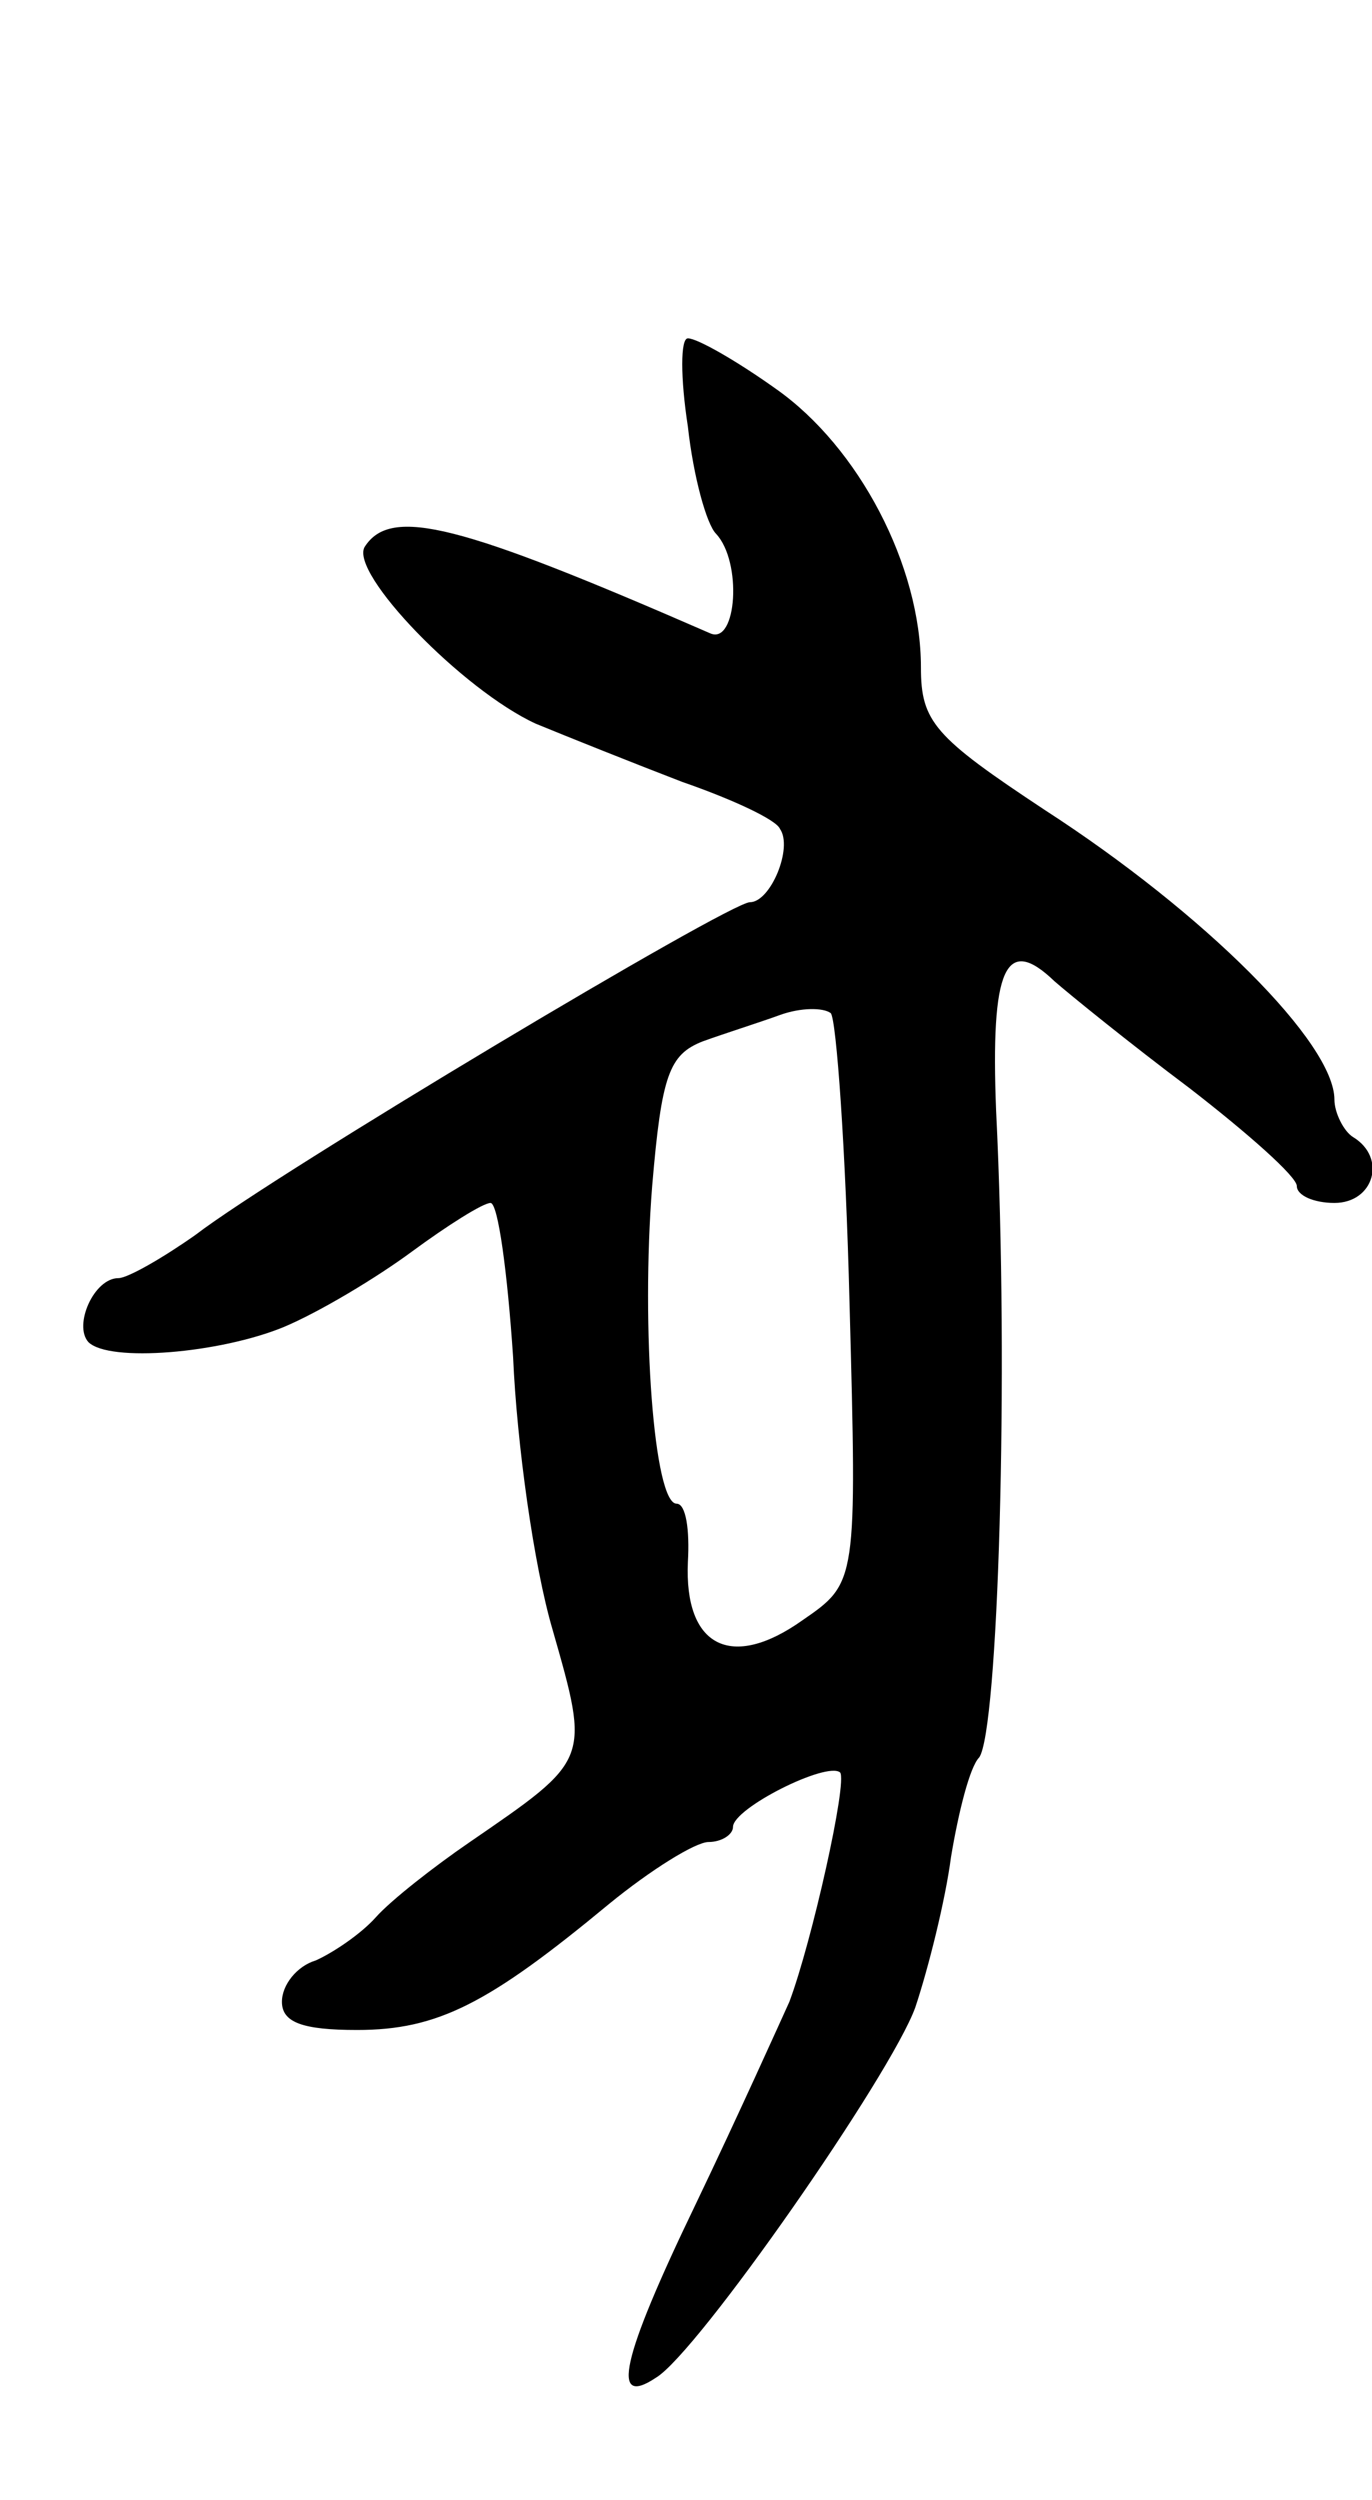 <svg version="1.0" xmlns="http://www.w3.org/2000/svg"
 width="73pt" height="133pt" viewBox="0 0 73 133"
 preserveAspectRatio="xMidYMid meet">
<g transform="translate(0,133) scale(0.1,-0.1)"
fill="#000000" stroke="none">
<path d="M366 1103 c3 -27 10 -52 15 -57 14 -15 11 -59 -3 -53 -133 58 -170
68 -184 46 -8 -14 52 -76 91 -94 17 -7 52 -21 78 -31 26 -9 50 -20 52 -25 7
-10 -5 -39 -16 -39 -11 0 -252 -144 -295 -177 -17 -12 -36 -23 -41 -23 -13 0
-24 -25 -16 -34 11 -11 70 -6 104 8 19 8 49 26 68 40 19 14 38 26 42 26 4 0 9
-37 12 -82 2 -46 11 -111 21 -145 20 -70 20 -69 -44 -113 -19 -13 -42 -31 -50
-40 -8 -9 -23 -19 -32 -23 -10 -3 -18 -13 -18 -22 0 -11 11 -15 40 -15 43 0
70 14 134 67 22 18 46 33 53 33 7 0 13 4 13 8 0 10 50 35 57 29 4 -5 -15 -90
-27 -122 -5 -11 -27 -60 -50 -108 -40 -83 -45 -108 -21 -92 22 13 125 161 138
197 7 21 16 57 19 80 4 24 10 48 15 53 10 14 16 203 9 344 -3 76 5 94 31 69 8
-7 40 -33 72 -57 31 -24 57 -47 57 -52 0 -5 9 -9 20 -9 21 0 28 24 10 35 -5 3
-10 13 -10 20 0 30 -69 99 -154 154 -59 39 -66 47 -66 76 0 54 -33 117 -77
148 -21 15 -42 27 -47 27 -4 0 -4 -21 0 -47z m86 -466 c4 -149 4 -149 -25
-169 -38 -27 -63 -14 -61 31 1 17 -1 31 -6 31 -12 0 -19 93 -13 169 5 59 9 70
27 77 11 4 30 10 41 14 11 4 23 4 27 1 3 -3 8 -73 10 -154z"/>
</g>
</svg>
